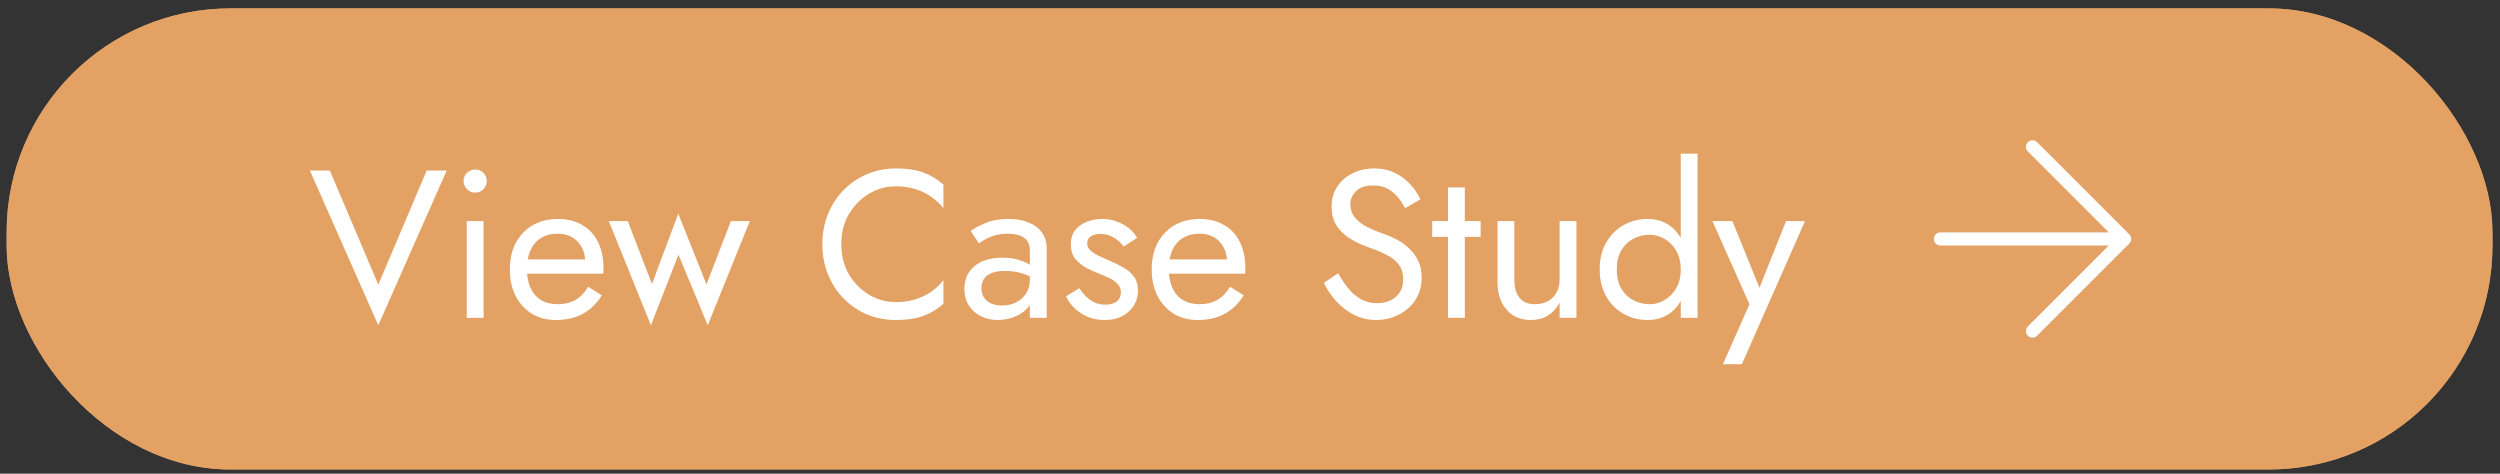 <svg width="190" height="36" viewBox="0 0 190 36" fill="none" xmlns="http://www.w3.org/2000/svg">
<rect x="0" y="0" width="190" height="36" fill="#333333" stroke="none"/>
<rect x="1.006" y="1.14" width="187.92" height="34.04" rx="16.5" fill="#E3A164" stroke="#E3A164"/>
<rect x="1.006" y="1.14" width="187.92" height="34.04" rx="16.5" fill="#E3A164" stroke="#E3A164"/>
<path d="M28.75 21.632L25.07 12.96H23.55L28.75 24.72L33.95 12.96H32.43L28.75 21.632ZM35.232 13.76C35.232 13.994 35.318 14.202 35.488 14.384C35.67 14.554 35.878 14.64 36.112 14.64C36.358 14.64 36.566 14.554 36.736 14.384C36.907 14.202 36.992 13.994 36.992 13.76C36.992 13.514 36.907 13.306 36.736 13.136C36.566 12.965 36.358 12.88 36.112 12.88C35.878 12.88 35.67 12.965 35.488 13.136C35.318 13.306 35.232 13.514 35.232 13.76ZM35.472 16.8V24.16H36.752V16.8H35.472ZM42.236 24.32C43.026 24.32 43.709 24.165 44.285 23.856C44.871 23.536 45.356 23.066 45.74 22.448L44.7 21.792C44.434 22.24 44.108 22.576 43.724 22.8C43.34 23.013 42.898 23.12 42.397 23.12C41.895 23.12 41.468 23.013 41.117 22.8C40.764 22.586 40.498 22.277 40.316 21.872C40.135 21.466 40.044 20.976 40.044 20.4C40.055 19.834 40.151 19.36 40.333 18.976C40.525 18.581 40.791 18.282 41.133 18.08C41.484 17.866 41.906 17.76 42.397 17.76C42.812 17.76 43.175 17.85 43.484 18.032C43.794 18.213 44.034 18.464 44.205 18.784C44.386 19.104 44.477 19.482 44.477 19.92C44.477 19.994 44.461 20.09 44.428 20.208C44.397 20.314 44.364 20.394 44.333 20.448L44.844 19.712H39.565V20.8H45.852C45.852 20.778 45.852 20.73 45.852 20.656C45.863 20.57 45.868 20.49 45.868 20.416C45.868 19.637 45.73 18.965 45.453 18.4C45.175 17.834 44.775 17.402 44.252 17.104C43.74 16.794 43.122 16.64 42.397 16.64C41.671 16.64 41.031 16.8 40.477 17.12C39.932 17.44 39.506 17.888 39.197 18.464C38.898 19.04 38.748 19.712 38.748 20.48C38.748 21.237 38.892 21.904 39.181 22.48C39.479 23.056 39.89 23.509 40.413 23.84C40.946 24.16 41.554 24.32 42.236 24.32ZM46.269 16.8L49.468 24.72L51.565 19.36L53.788 24.72L56.989 16.8H55.548L53.693 21.616L51.548 16.24L49.548 21.584L47.709 16.8H46.269ZM63.94 18.56C63.94 17.685 64.132 16.922 64.516 16.272C64.911 15.61 65.423 15.093 66.052 14.72C66.682 14.346 67.364 14.16 68.1 14.16C68.634 14.16 69.119 14.229 69.556 14.368C70.004 14.506 70.41 14.704 70.772 14.96C71.135 15.205 71.444 15.493 71.7 15.824V14.032C71.231 13.616 70.719 13.306 70.164 13.104C69.61 12.901 68.922 12.8 68.1 12.8C67.322 12.8 66.591 12.944 65.908 13.232C65.236 13.509 64.644 13.909 64.132 14.432C63.62 14.944 63.22 15.552 62.932 16.256C62.644 16.96 62.5 17.728 62.5 18.56C62.5 19.392 62.644 20.16 62.932 20.864C63.22 21.568 63.62 22.181 64.132 22.704C64.644 23.216 65.236 23.616 65.908 23.904C66.591 24.181 67.322 24.32 68.1 24.32C68.922 24.32 69.61 24.218 70.164 24.016C70.719 23.813 71.231 23.504 71.7 23.088V21.296C71.444 21.626 71.135 21.92 70.772 22.176C70.41 22.421 70.004 22.613 69.556 22.752C69.119 22.89 68.634 22.96 68.1 22.96C67.364 22.96 66.682 22.773 66.052 22.4C65.423 22.026 64.911 21.509 64.516 20.848C64.132 20.186 63.94 19.424 63.94 18.56ZM74.59 21.888C74.59 21.621 74.653 21.392 74.781 21.2C74.909 21.008 75.102 20.858 75.358 20.752C75.624 20.645 75.966 20.592 76.382 20.592C76.829 20.592 77.251 20.65 77.645 20.768C78.04 20.874 78.424 21.056 78.797 21.312V20.56C78.723 20.464 78.579 20.341 78.365 20.192C78.152 20.032 77.864 19.893 77.501 19.776C77.15 19.648 76.707 19.584 76.174 19.584C75.267 19.584 74.558 19.802 74.046 20.24C73.544 20.666 73.293 21.237 73.293 21.952C73.293 22.453 73.411 22.88 73.645 23.232C73.88 23.584 74.189 23.856 74.573 24.048C74.968 24.229 75.389 24.32 75.838 24.32C76.243 24.32 76.648 24.245 77.053 24.096C77.469 23.946 77.816 23.717 78.094 23.408C78.382 23.098 78.525 22.709 78.525 22.24L78.269 21.28C78.269 21.664 78.174 22.005 77.981 22.304C77.8 22.592 77.549 22.816 77.23 22.976C76.92 23.136 76.568 23.216 76.174 23.216C75.864 23.216 75.587 23.168 75.341 23.072C75.107 22.965 74.92 22.81 74.781 22.608C74.653 22.405 74.59 22.165 74.59 21.888ZM74.397 18.496C74.515 18.41 74.675 18.309 74.877 18.192C75.08 18.074 75.326 17.973 75.614 17.888C75.912 17.802 76.243 17.76 76.606 17.76C76.829 17.76 77.043 17.781 77.246 17.824C77.448 17.866 77.624 17.936 77.773 18.032C77.933 18.128 78.056 18.261 78.141 18.432C78.227 18.592 78.269 18.8 78.269 19.056V24.16H79.549V18.88C79.549 18.4 79.427 17.994 79.181 17.664C78.947 17.333 78.611 17.082 78.174 16.912C77.747 16.73 77.246 16.64 76.669 16.64C75.987 16.64 75.4 16.741 74.909 16.944C74.43 17.146 74.051 17.349 73.773 17.552L74.397 18.496ZM82.021 21.904L81.013 22.528C81.151 22.816 81.354 23.098 81.621 23.376C81.898 23.653 82.234 23.882 82.629 24.064C83.023 24.234 83.466 24.32 83.957 24.32C84.714 24.32 85.322 24.106 85.781 23.68C86.25 23.253 86.485 22.72 86.485 22.08C86.485 21.642 86.378 21.285 86.165 21.008C85.962 20.73 85.685 20.496 85.333 20.304C84.981 20.101 84.591 19.914 84.165 19.744C83.909 19.637 83.663 19.525 83.429 19.408C83.194 19.29 83.002 19.157 82.853 19.008C82.703 18.858 82.629 18.688 82.629 18.496C82.629 18.25 82.725 18.069 82.917 17.952C83.109 17.834 83.338 17.776 83.605 17.776C83.989 17.776 84.33 17.866 84.629 18.048C84.938 18.229 85.194 18.458 85.397 18.736L86.421 18.08C86.271 17.802 86.063 17.557 85.797 17.344C85.53 17.13 85.221 16.96 84.869 16.832C84.527 16.704 84.159 16.64 83.765 16.64C83.37 16.64 82.986 16.709 82.613 16.848C82.25 16.986 81.951 17.2 81.717 17.488C81.493 17.776 81.381 18.138 81.381 18.576C81.381 19.002 81.487 19.36 81.701 19.648C81.925 19.925 82.197 20.154 82.517 20.336C82.847 20.506 83.173 20.656 83.493 20.784C83.781 20.89 84.053 21.008 84.309 21.136C84.565 21.253 84.773 21.402 84.933 21.584C85.103 21.754 85.189 21.968 85.189 22.224C85.189 22.512 85.082 22.741 84.869 22.912C84.666 23.072 84.383 23.152 84.021 23.152C83.722 23.152 83.445 23.098 83.189 22.992C82.943 22.874 82.725 22.72 82.533 22.528C82.341 22.336 82.17 22.128 82.021 21.904ZM91.018 24.32C91.807 24.32 92.49 24.165 93.066 23.856C93.652 23.536 94.138 23.066 94.522 22.448L93.482 21.792C93.215 22.24 92.89 22.576 92.506 22.8C92.122 23.013 91.679 23.12 91.178 23.12C90.676 23.12 90.25 23.013 89.898 22.8C89.546 22.586 89.279 22.277 89.098 21.872C88.916 21.466 88.826 20.976 88.826 20.4C88.836 19.834 88.932 19.36 89.114 18.976C89.306 18.581 89.572 18.282 89.914 18.08C90.266 17.866 90.687 17.76 91.178 17.76C91.594 17.76 91.956 17.85 92.266 18.032C92.575 18.213 92.815 18.464 92.986 18.784C93.167 19.104 93.258 19.482 93.258 19.92C93.258 19.994 93.242 20.09 93.21 20.208C93.178 20.314 93.146 20.394 93.114 20.448L93.626 19.712H88.346V20.8H94.634C94.634 20.778 94.634 20.73 94.634 20.656C94.644 20.57 94.65 20.49 94.65 20.416C94.65 19.637 94.511 18.965 94.234 18.4C93.956 17.834 93.556 17.402 93.034 17.104C92.522 16.794 91.903 16.64 91.178 16.64C90.452 16.64 89.812 16.8 89.258 17.12C88.714 17.44 88.287 17.888 87.978 18.464C87.679 19.04 87.53 19.712 87.53 20.48C87.53 21.237 87.674 21.904 87.962 22.48C88.26 23.056 88.671 23.509 89.194 23.84C89.727 24.16 90.335 24.32 91.018 24.32ZM101.697 20.768L100.609 21.504C100.854 21.994 101.169 22.458 101.553 22.896C101.948 23.322 102.401 23.669 102.913 23.936C103.436 24.192 104.001 24.32 104.609 24.32C105.057 24.32 105.484 24.245 105.889 24.096C106.305 23.946 106.673 23.733 106.993 23.456C107.324 23.178 107.58 22.842 107.761 22.448C107.953 22.053 108.049 21.61 108.049 21.12C108.049 20.608 107.958 20.17 107.777 19.808C107.596 19.434 107.361 19.12 107.073 18.864C106.796 18.597 106.492 18.378 106.161 18.208C105.83 18.037 105.516 17.898 105.217 17.792C104.566 17.568 104.049 17.344 103.665 17.12C103.292 16.885 103.025 16.64 102.865 16.384C102.705 16.117 102.625 15.829 102.625 15.52C102.625 15.157 102.764 14.832 103.041 14.544C103.318 14.245 103.761 14.096 104.369 14.096C104.806 14.096 105.174 14.181 105.473 14.352C105.782 14.522 106.044 14.741 106.257 15.008C106.47 15.274 106.646 15.546 106.785 15.824L107.953 15.152C107.772 14.757 107.521 14.384 107.201 14.032C106.881 13.669 106.492 13.376 106.033 13.152C105.585 12.917 105.057 12.8 104.449 12.8C103.82 12.8 103.26 12.928 102.769 13.184C102.278 13.429 101.894 13.77 101.617 14.208C101.34 14.645 101.201 15.141 101.201 15.696C101.201 16.208 101.297 16.64 101.489 16.992C101.692 17.344 101.948 17.642 102.257 17.888C102.566 18.122 102.892 18.32 103.233 18.48C103.574 18.629 103.884 18.752 104.161 18.848C104.588 18.997 104.988 19.168 105.361 19.36C105.745 19.541 106.054 19.781 106.289 20.08C106.524 20.378 106.641 20.778 106.641 21.28C106.641 21.792 106.46 22.213 106.097 22.544C105.734 22.874 105.254 23.04 104.657 23.04C104.209 23.04 103.809 22.944 103.457 22.752C103.105 22.56 102.785 22.293 102.497 21.952C102.22 21.61 101.953 21.216 101.697 20.768ZM108.847 16.8V18H112.527V16.8H108.847ZM110.047 14.24V24.16H111.327V14.24H110.047ZM115.09 21.28V16.8H113.81V21.44C113.81 22.314 114.04 23.013 114.498 23.536C114.957 24.058 115.57 24.32 116.338 24.32C116.829 24.32 117.256 24.213 117.618 24C117.981 23.776 118.285 23.445 118.53 23.008V24.16H119.81V16.8H118.53V21.28C118.53 21.642 118.45 21.962 118.29 22.24C118.141 22.517 117.922 22.736 117.634 22.896C117.357 23.045 117.032 23.12 116.658 23.12C116.146 23.12 115.757 22.96 115.49 22.64C115.224 22.32 115.09 21.866 115.09 21.28ZM127.737 11.68V24.16H129.017V11.68H127.737ZM121.577 20.48C121.577 21.269 121.742 21.952 122.073 22.528C122.403 23.104 122.846 23.546 123.401 23.856C123.955 24.165 124.563 24.32 125.225 24.32C125.843 24.32 126.382 24.165 126.841 23.856C127.299 23.546 127.657 23.104 127.913 22.528C128.179 21.952 128.313 21.269 128.313 20.48C128.313 19.68 128.179 18.997 127.913 18.432C127.657 17.856 127.299 17.413 126.841 17.104C126.382 16.794 125.843 16.64 125.225 16.64C124.563 16.64 123.955 16.794 123.401 17.104C122.846 17.413 122.403 17.856 122.073 18.432C121.742 18.997 121.577 19.68 121.577 20.48ZM122.873 20.48C122.873 19.914 122.985 19.434 123.209 19.04C123.443 18.645 123.753 18.346 124.137 18.144C124.521 17.941 124.937 17.84 125.385 17.84C125.758 17.84 126.126 17.941 126.489 18.144C126.851 18.346 127.15 18.645 127.385 19.04C127.619 19.434 127.737 19.914 127.737 20.48C127.737 21.045 127.619 21.525 127.385 21.92C127.15 22.314 126.851 22.613 126.489 22.816C126.126 23.018 125.758 23.12 125.385 23.12C124.937 23.12 124.521 23.018 124.137 22.816C123.753 22.613 123.443 22.314 123.209 21.92C122.985 21.525 122.873 21.045 122.873 20.48ZM137.182 16.8H135.742L133.47 22.496L133.998 22.56L131.662 16.8H130.142L132.958 23.12L130.942 27.68H132.382L137.182 16.8Z" fill="white"/>
<g clip-path="url(#clip0_768_12174)">
<path d="M154.47 25.16L161.47 18.16L154.47 11.16M161.47 18.16L147.47 18.16" stroke="white" stroke-linecap="round" stroke-linejoin="round"/>
</g>
<defs>
<clipPath id="clip0_768_12174">
<rect width="24" height="24" fill="white" transform="translate(142.47 6.16)"/>
</clipPath>
</defs>
</svg>
